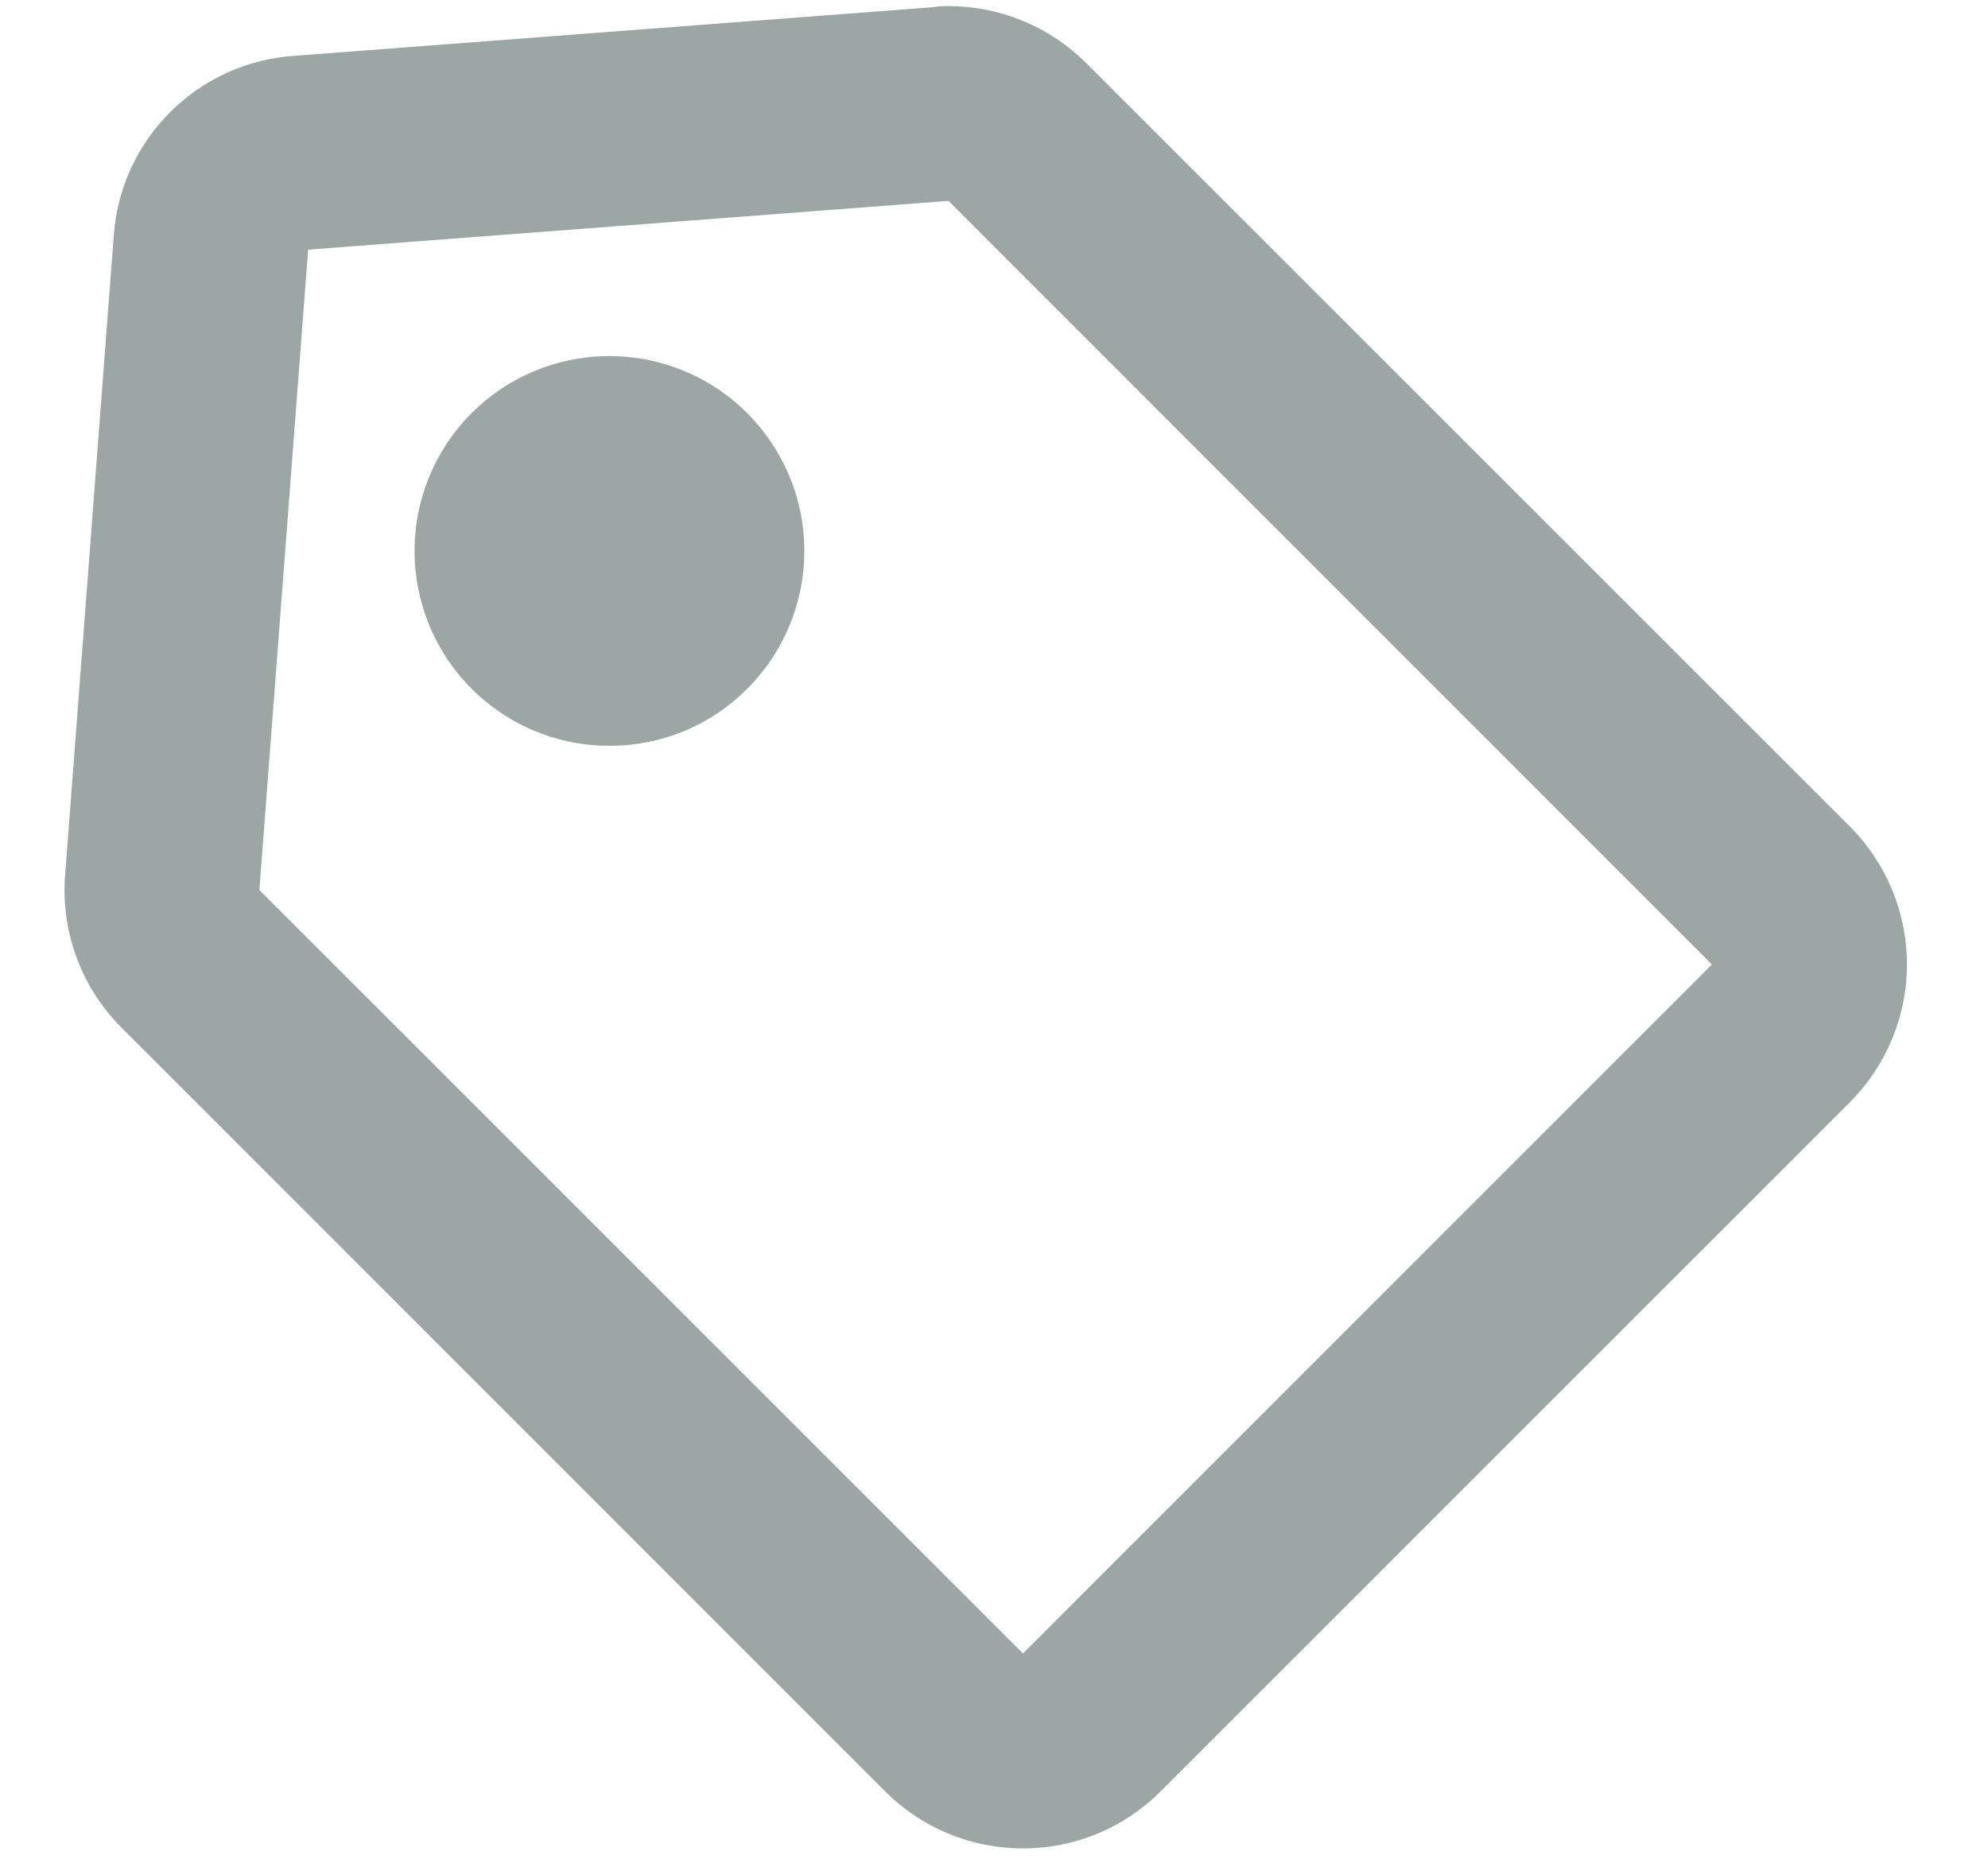 <svg width="17" height="16" viewBox="0 0 17 16" fill="none" xmlns="http://www.w3.org/2000/svg">
<path d="M8.748 15.807C8.305 15.808 7.88 15.632 7.568 15.318L1.04 8.789C0.696 8.446 0.519 7.968 0.557 7.483L0.973 2.012C1.033 1.189 1.689 0.535 2.512 0.478L7.983 0.061C8.026 0.052 8.069 0.052 8.112 0.052C8.553 0.053 8.977 0.228 9.289 0.54L15.819 7.068C16.131 7.381 16.307 7.805 16.307 8.247C16.307 8.689 16.131 9.113 15.819 9.426L9.926 15.318C9.614 15.632 9.19 15.808 8.748 15.807ZM8.111 1.718L2.635 2.135L2.218 7.611L8.748 14.14L14.639 8.248L8.111 1.718ZM5.212 6.378C4.417 6.379 3.732 5.817 3.577 5.037C3.422 4.257 3.839 3.476 4.573 3.172C5.308 2.868 6.155 3.124 6.597 3.786C7.039 4.447 6.952 5.328 6.39 5.89C6.078 6.204 5.654 6.379 5.212 6.378Z" fill="#9CA7A5"/>
</svg>

